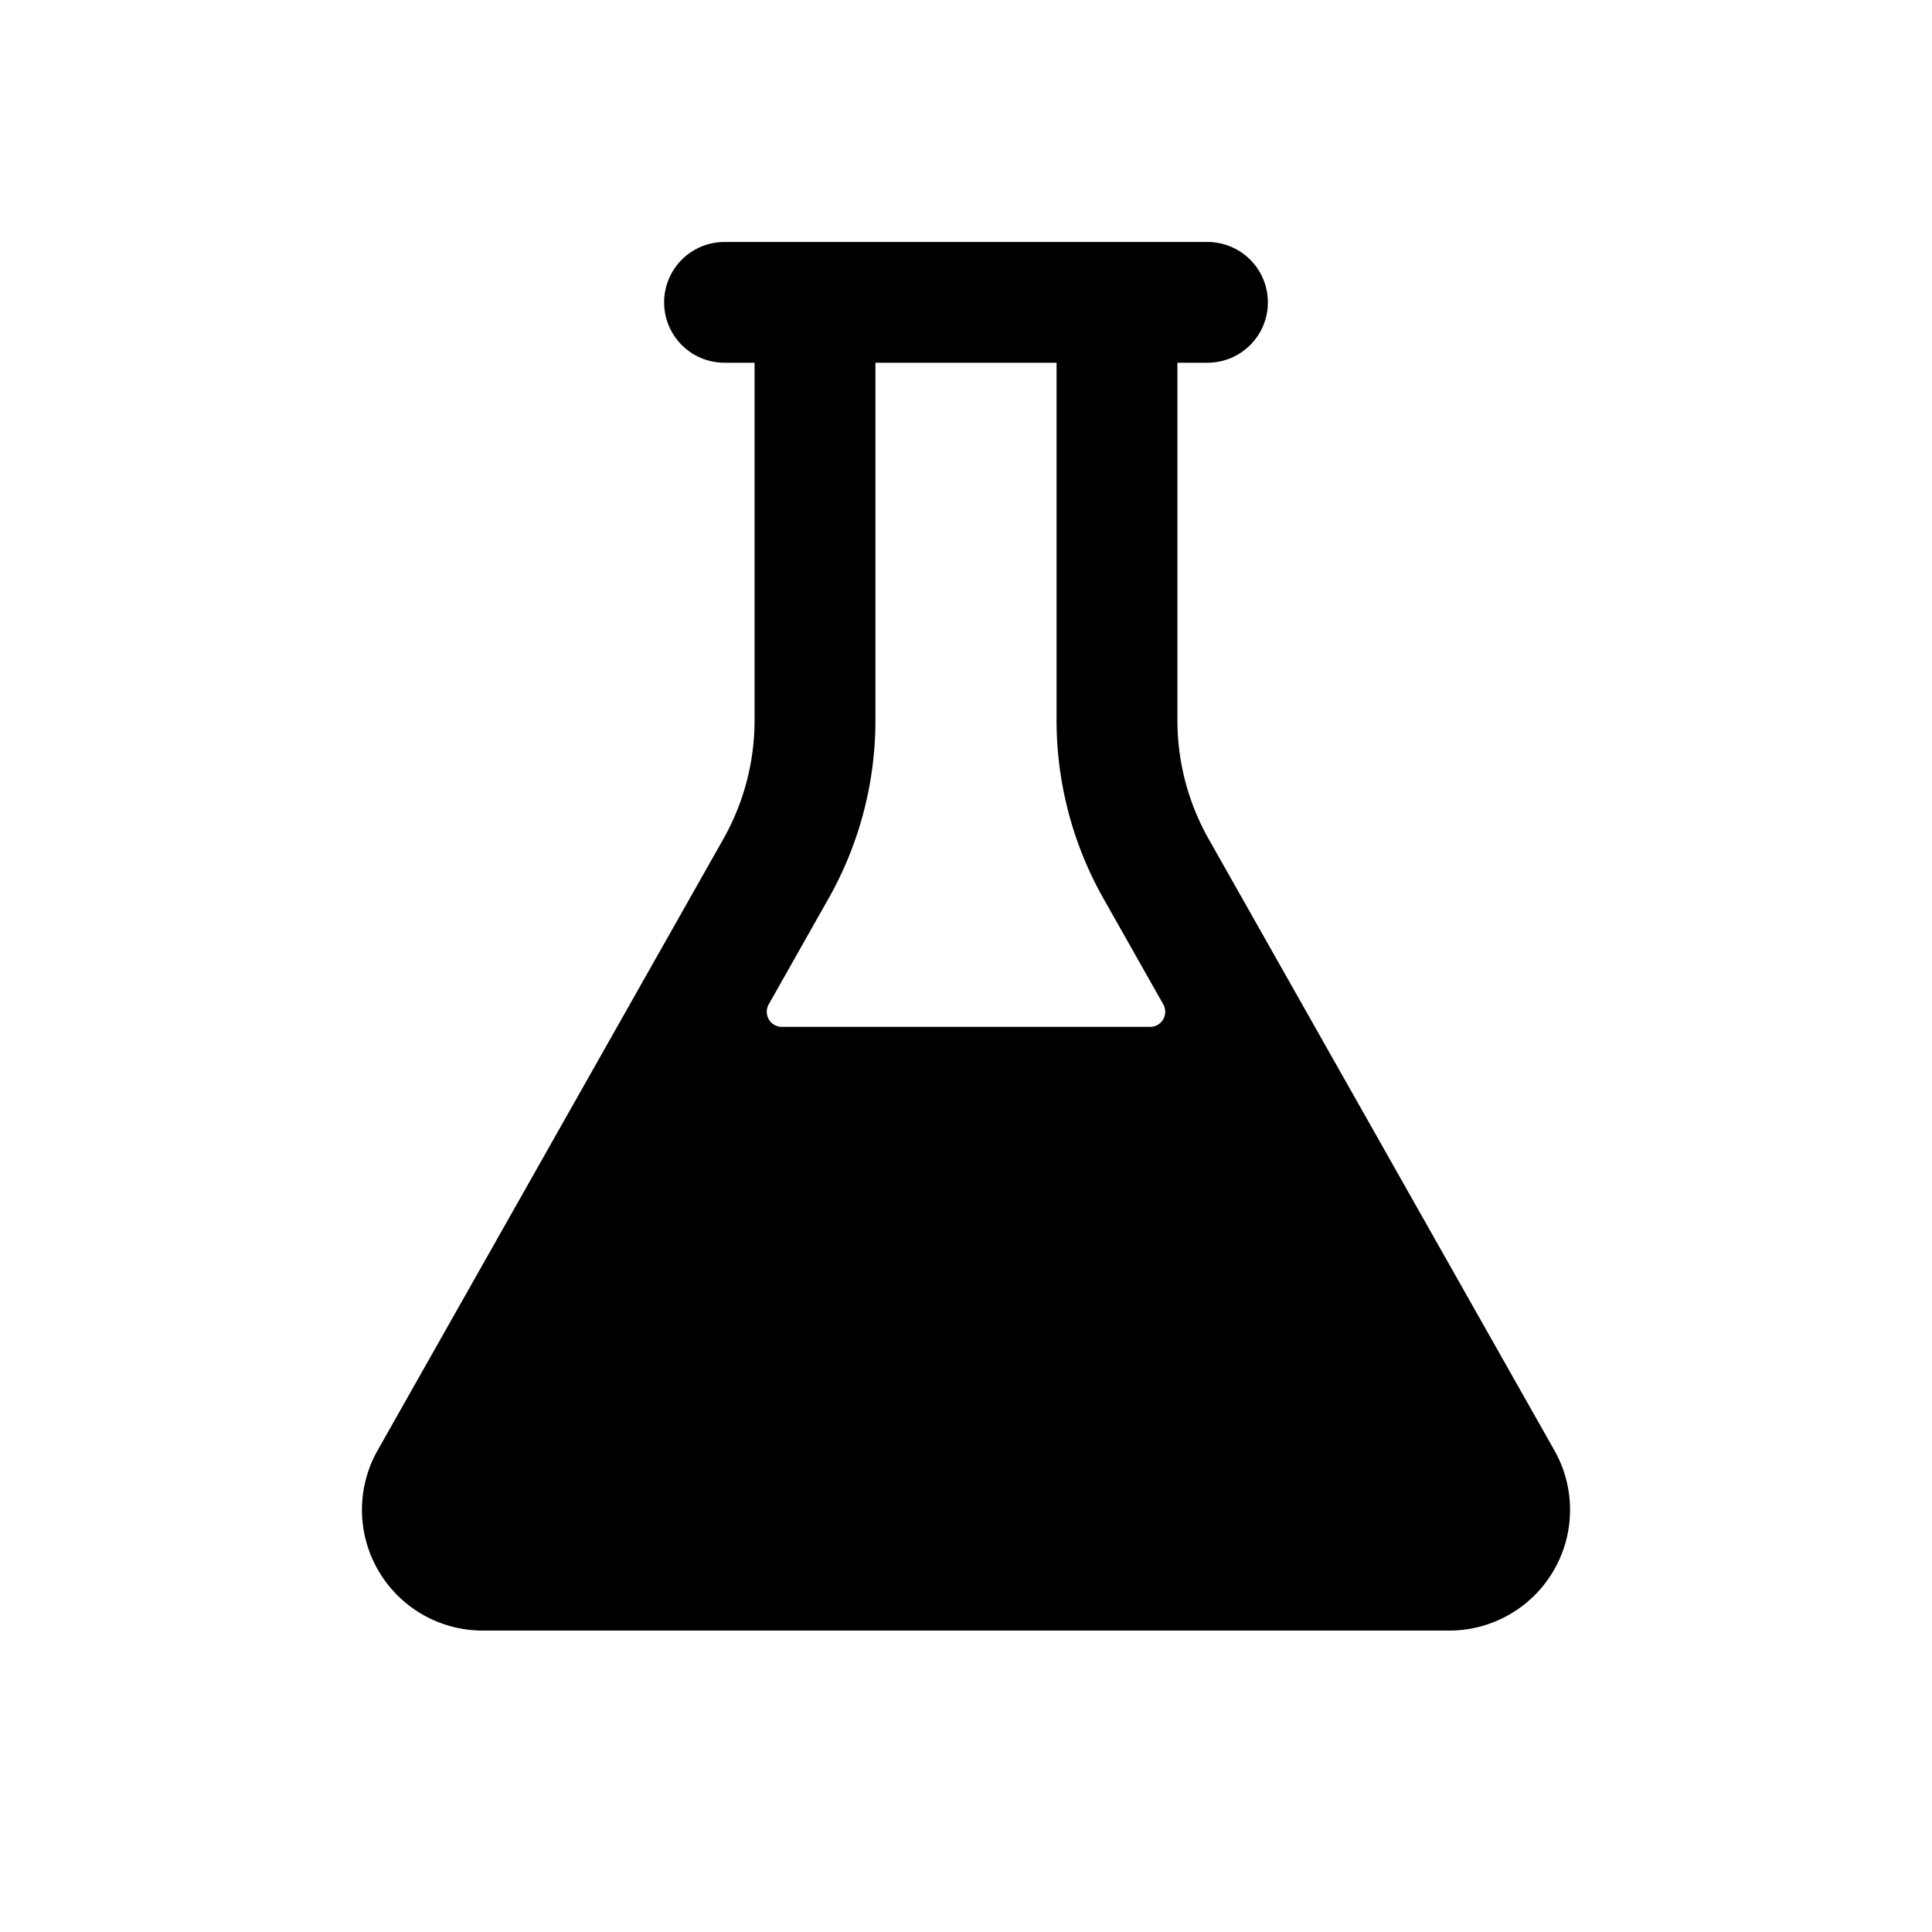 <svg id="Layer_1" data-name="Layer 1" xmlns="http://www.w3.org/2000/svg" width="64" height="64" viewBox="0 0 64 64">
  <defs>
    <style>
      .cls-1 {
        fill-rule: evenodd;
      }
    </style>
  </defs>
  <title>Icons 400</title>
  <path class="cls-1" d="M40.04,27.796,51.492,48.047a4,4,0,0,1-3.484,5.968H15.992a4,4,0,0,1-3.484-5.968L23.96,27.796a7.996,7.996,0,0,0,1.036-3.937V12.016H24a2,2,0,1,1,0-4H40a2,2,0,1,1,0,4h-.997V23.859A7.997,7.997,0,0,0,40.04,27.796ZM35,12.016H29V23.859a12.001,12.001,0,0,1-1.553,5.905L25.465,33.27a.5.5,0,0,0,.435.746H38.1a.5.5,0,0,0,.435-.746l-1.982-3.506A12,12,0,0,1,35,23.859Z"/>
</svg>
